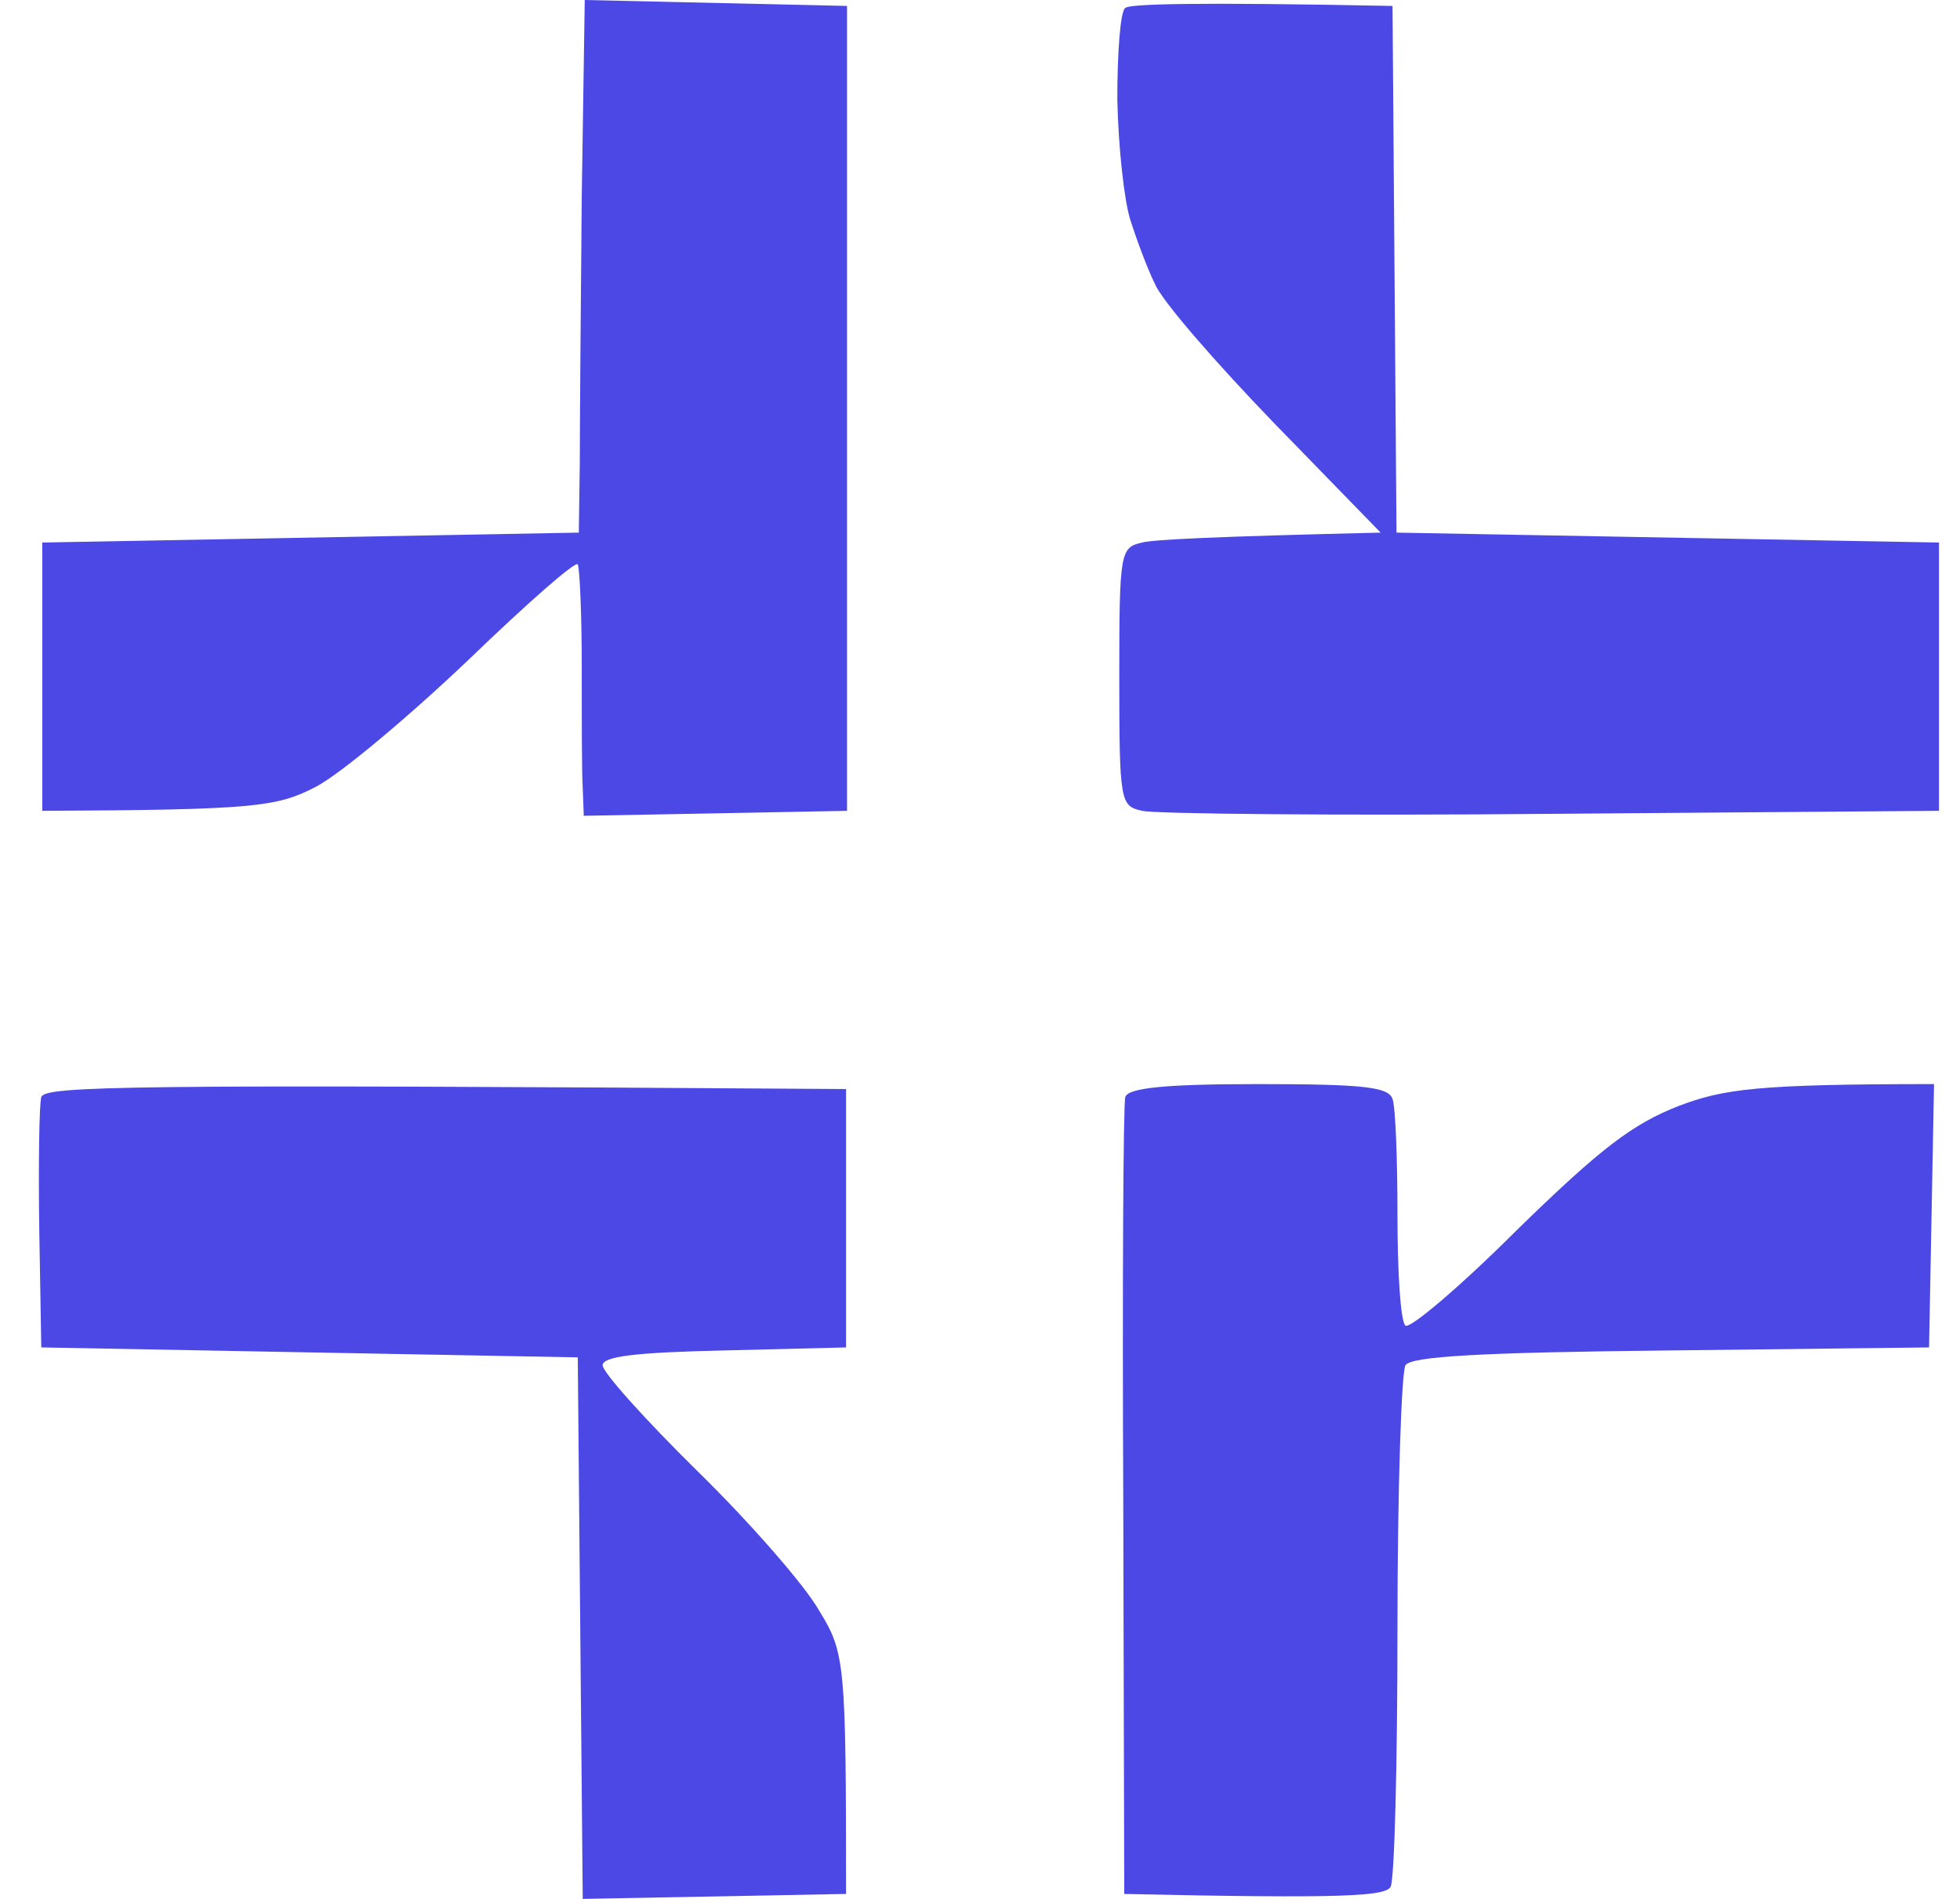 <svg width="32" height="31" viewBox="0 0 32 31" fill="none" xmlns="http://www.w3.org/2000/svg">
<path d="M9.466 7.559C9.466 6.927 9.482 4.98 9.498 3.212L9.547 0L13.829 0.097V13.237L9.531 13.318L9.514 12.864C9.498 12.621 9.498 11.728 9.498 10.885C9.498 10.041 9.466 9.295 9.433 9.214C9.401 9.149 8.59 9.863 7.633 10.787C6.659 11.712 5.556 12.637 5.151 12.848C4.518 13.172 4.178 13.221 0.69 13.237V8.857L9.45 8.695L9.466 7.559Z" fill="#4B48E6"/>
<path d="M18.242 1.622C18.242 0.86 18.291 0.178 18.372 0.13C18.436 0.065 19.459 0.032 22.735 0.097L22.8 8.695L31.657 8.857V13.237L25.331 13.286C21.859 13.318 18.842 13.286 18.647 13.237C18.291 13.156 18.274 13.107 18.274 11.047C18.274 9.003 18.291 8.938 18.647 8.857C18.842 8.808 19.799 8.76 22.541 8.695L20.805 6.911C19.864 5.937 18.972 4.915 18.858 4.639C18.729 4.38 18.55 3.893 18.453 3.585C18.355 3.277 18.258 2.401 18.242 1.622Z" fill="#4B48E6"/>
<path d="M0.641 20.067C0.625 18.996 0.641 18.023 0.674 17.909C0.738 17.73 1.988 17.698 13.813 17.779V21.997L11.834 22.046C10.374 22.078 9.839 22.143 9.839 22.289C9.839 22.402 10.537 23.181 11.396 24.025C12.256 24.868 13.148 25.89 13.375 26.296C13.797 26.977 13.813 27.155 13.813 30.919L9.514 31L9.433 22.159L0.674 21.997L0.641 20.067Z" fill="#4B48E6"/>
<path d="M18.339 24.511C18.323 20.991 18.339 18.023 18.372 17.909C18.42 17.763 18.988 17.698 20.545 17.698C22.281 17.698 22.67 17.747 22.735 17.941C22.784 18.071 22.816 18.931 22.816 19.856C22.816 20.764 22.865 21.575 22.946 21.64C23.011 21.705 23.838 21.007 24.763 20.083C26.142 18.736 26.661 18.347 27.407 18.055C28.137 17.779 28.672 17.698 31.576 17.698L31.495 21.997L27.277 22.046C24.179 22.078 23.027 22.143 22.946 22.289C22.881 22.402 22.816 24.317 22.816 26.539C22.816 28.778 22.768 30.692 22.703 30.805C22.605 30.951 22.022 31 18.355 30.919L18.339 24.511Z" fill="#4B48E6"/>
</svg>
